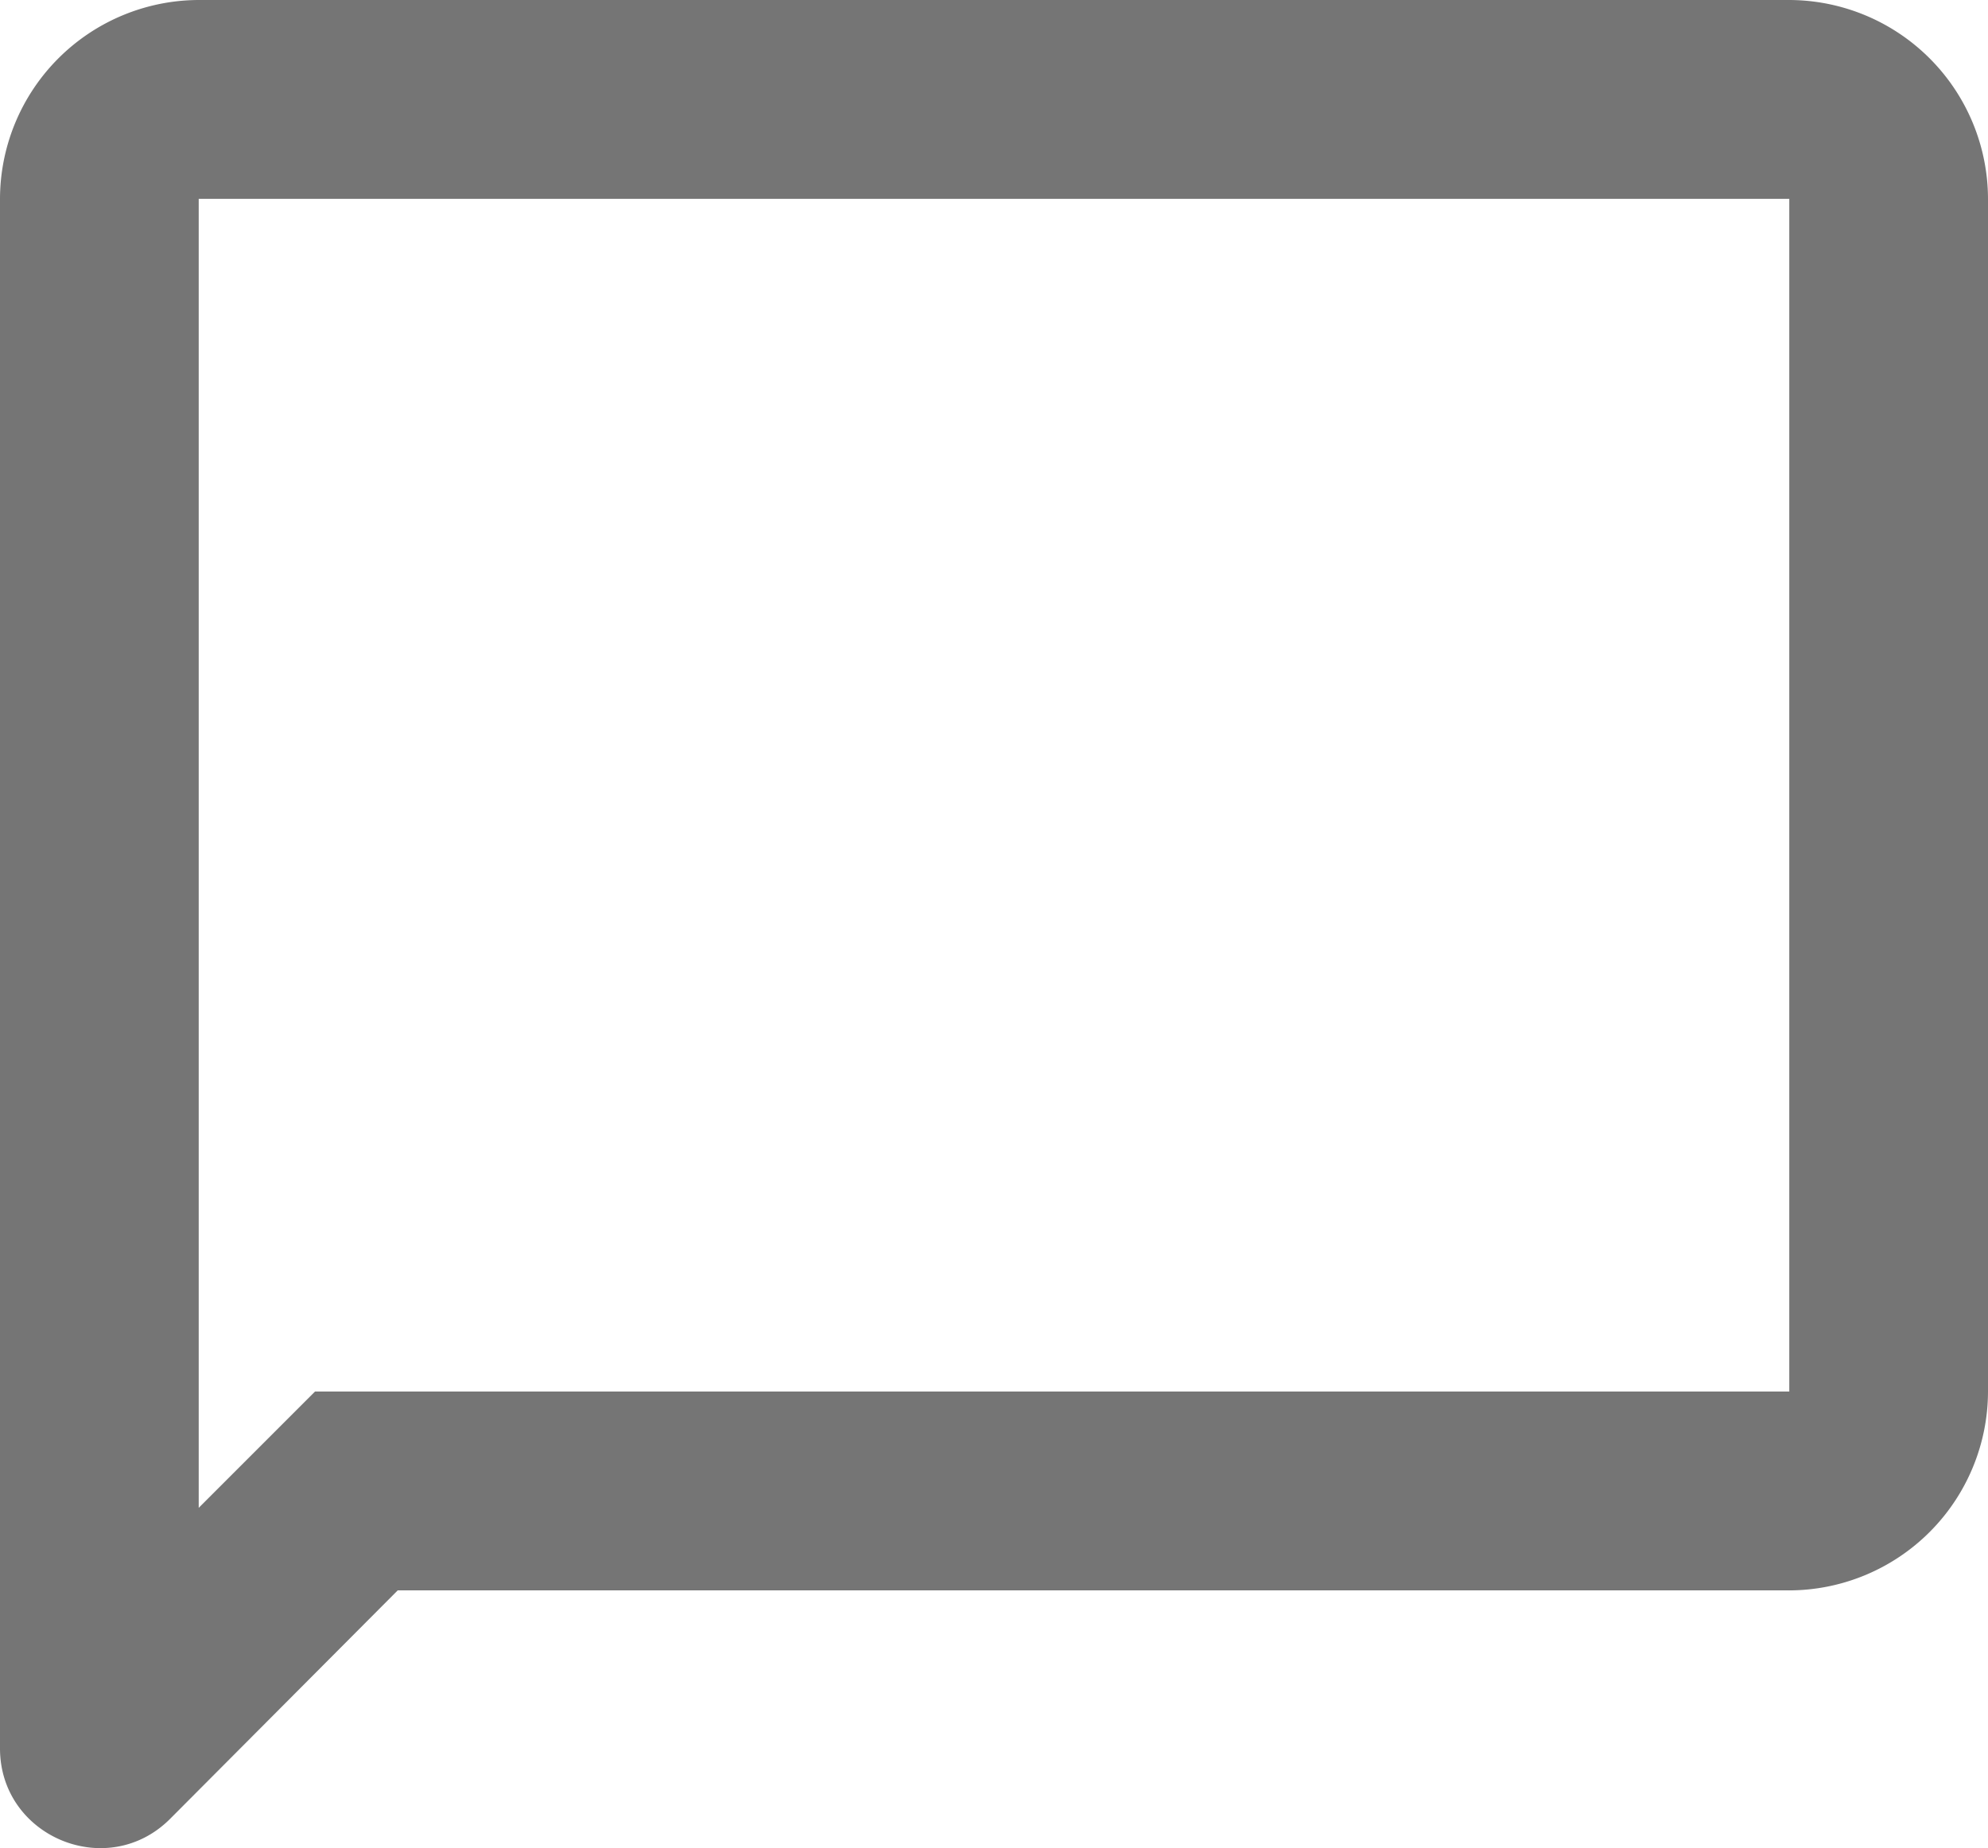 <svg xmlns="http://www.w3.org/2000/svg" width="13.966" height="12.984"><path d="M12.57 1.397v8.379H2.213l-.817.817V1.397h11.172m0-1.397H1.397A1.4 1.4 0 0 0 0 1.397v10.886c0 .621.754.935 1.194.496l1.6-1.606h9.775a1.4 1.4 0 0 0 1.397-1.397v-8.38A1.4 1.4 0 0 0 12.569 0Z" fill="#757575" fill-rule="evenodd" data-name="Контур 136"/></svg>
